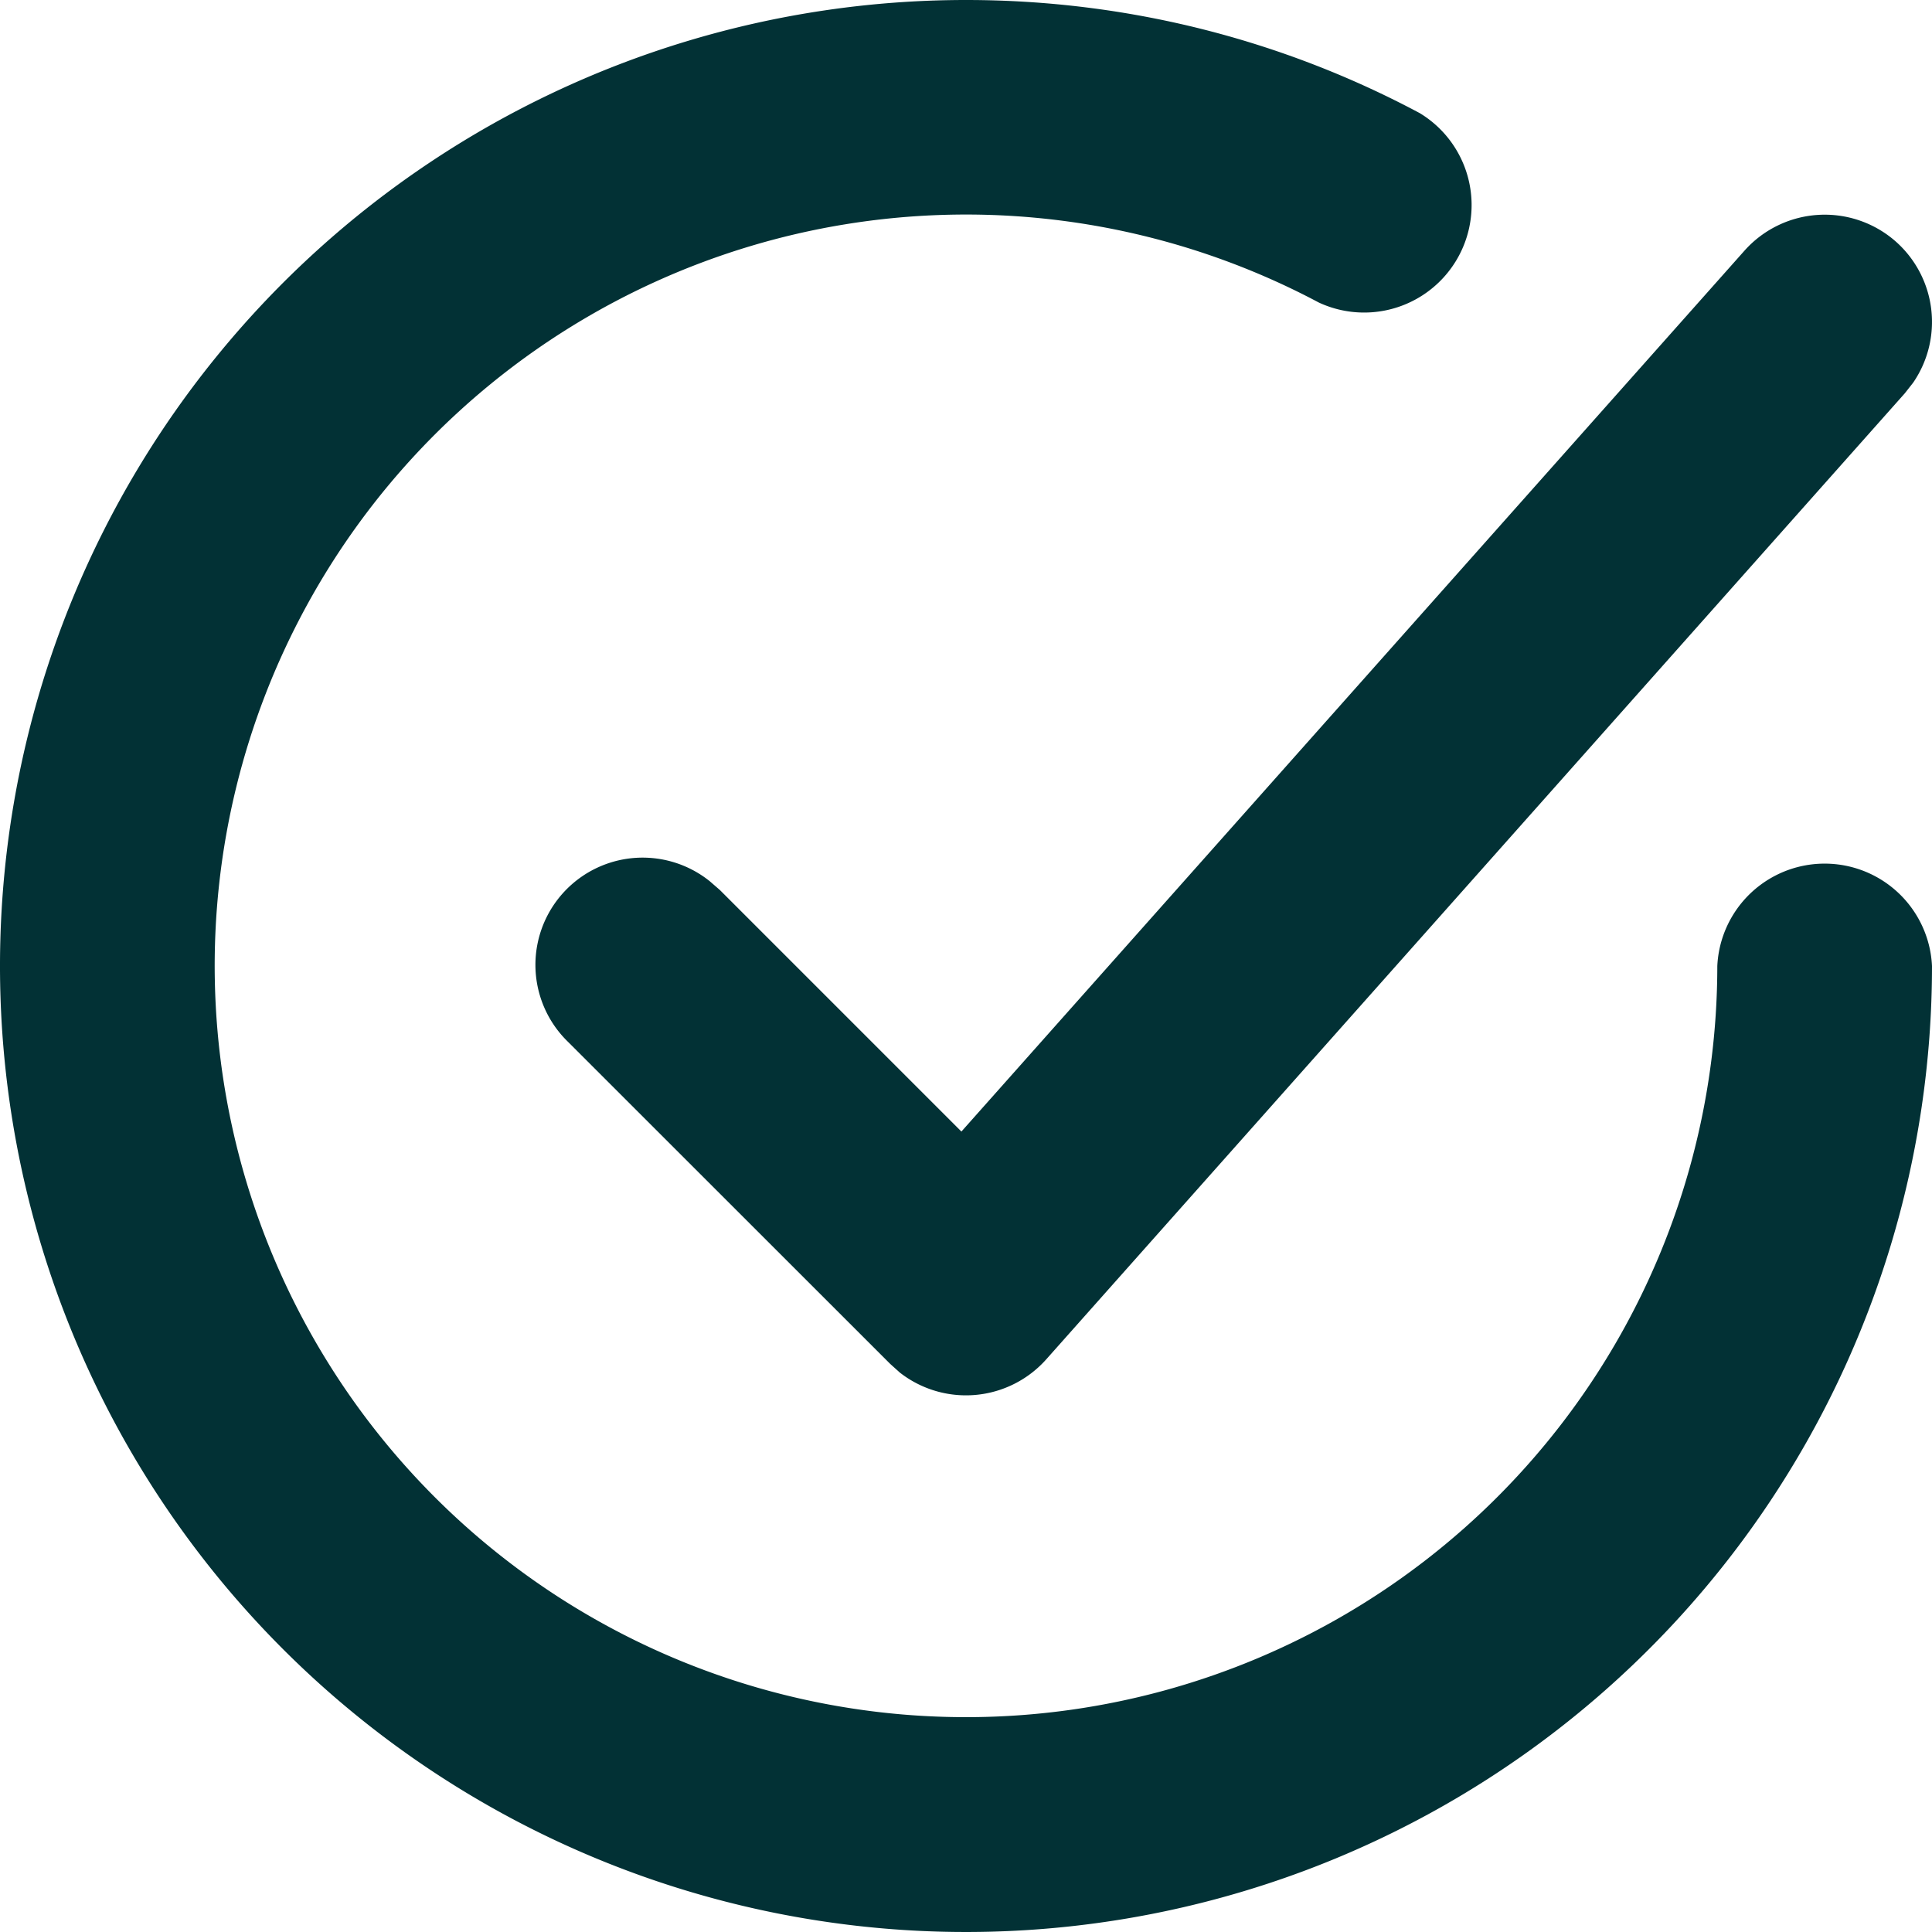 <svg width="16" height="16" fill="none" xmlns="http://www.w3.org/2000/svg"><path fill-rule="evenodd" clip-rule="evenodd" d="M8 0c1.328 0 2.612.325 3.758.937a.89.89 0 01-.837 1.568A6.222 6.222 0 1014.222 8 .89.89 0 0116 8a8 8 0 11-8-8zm7.702 2.002a.889.889 0 01.142 1.167l-.069.088-7.11 8a.89.89 0 01-1.213.11l-.08-.072-2.667-2.666a.888.888 0 011.173-1.331l.084.073 2 2 6.485-7.295a.89.89 0 011.255-.074z" fill="#023135"/></svg>